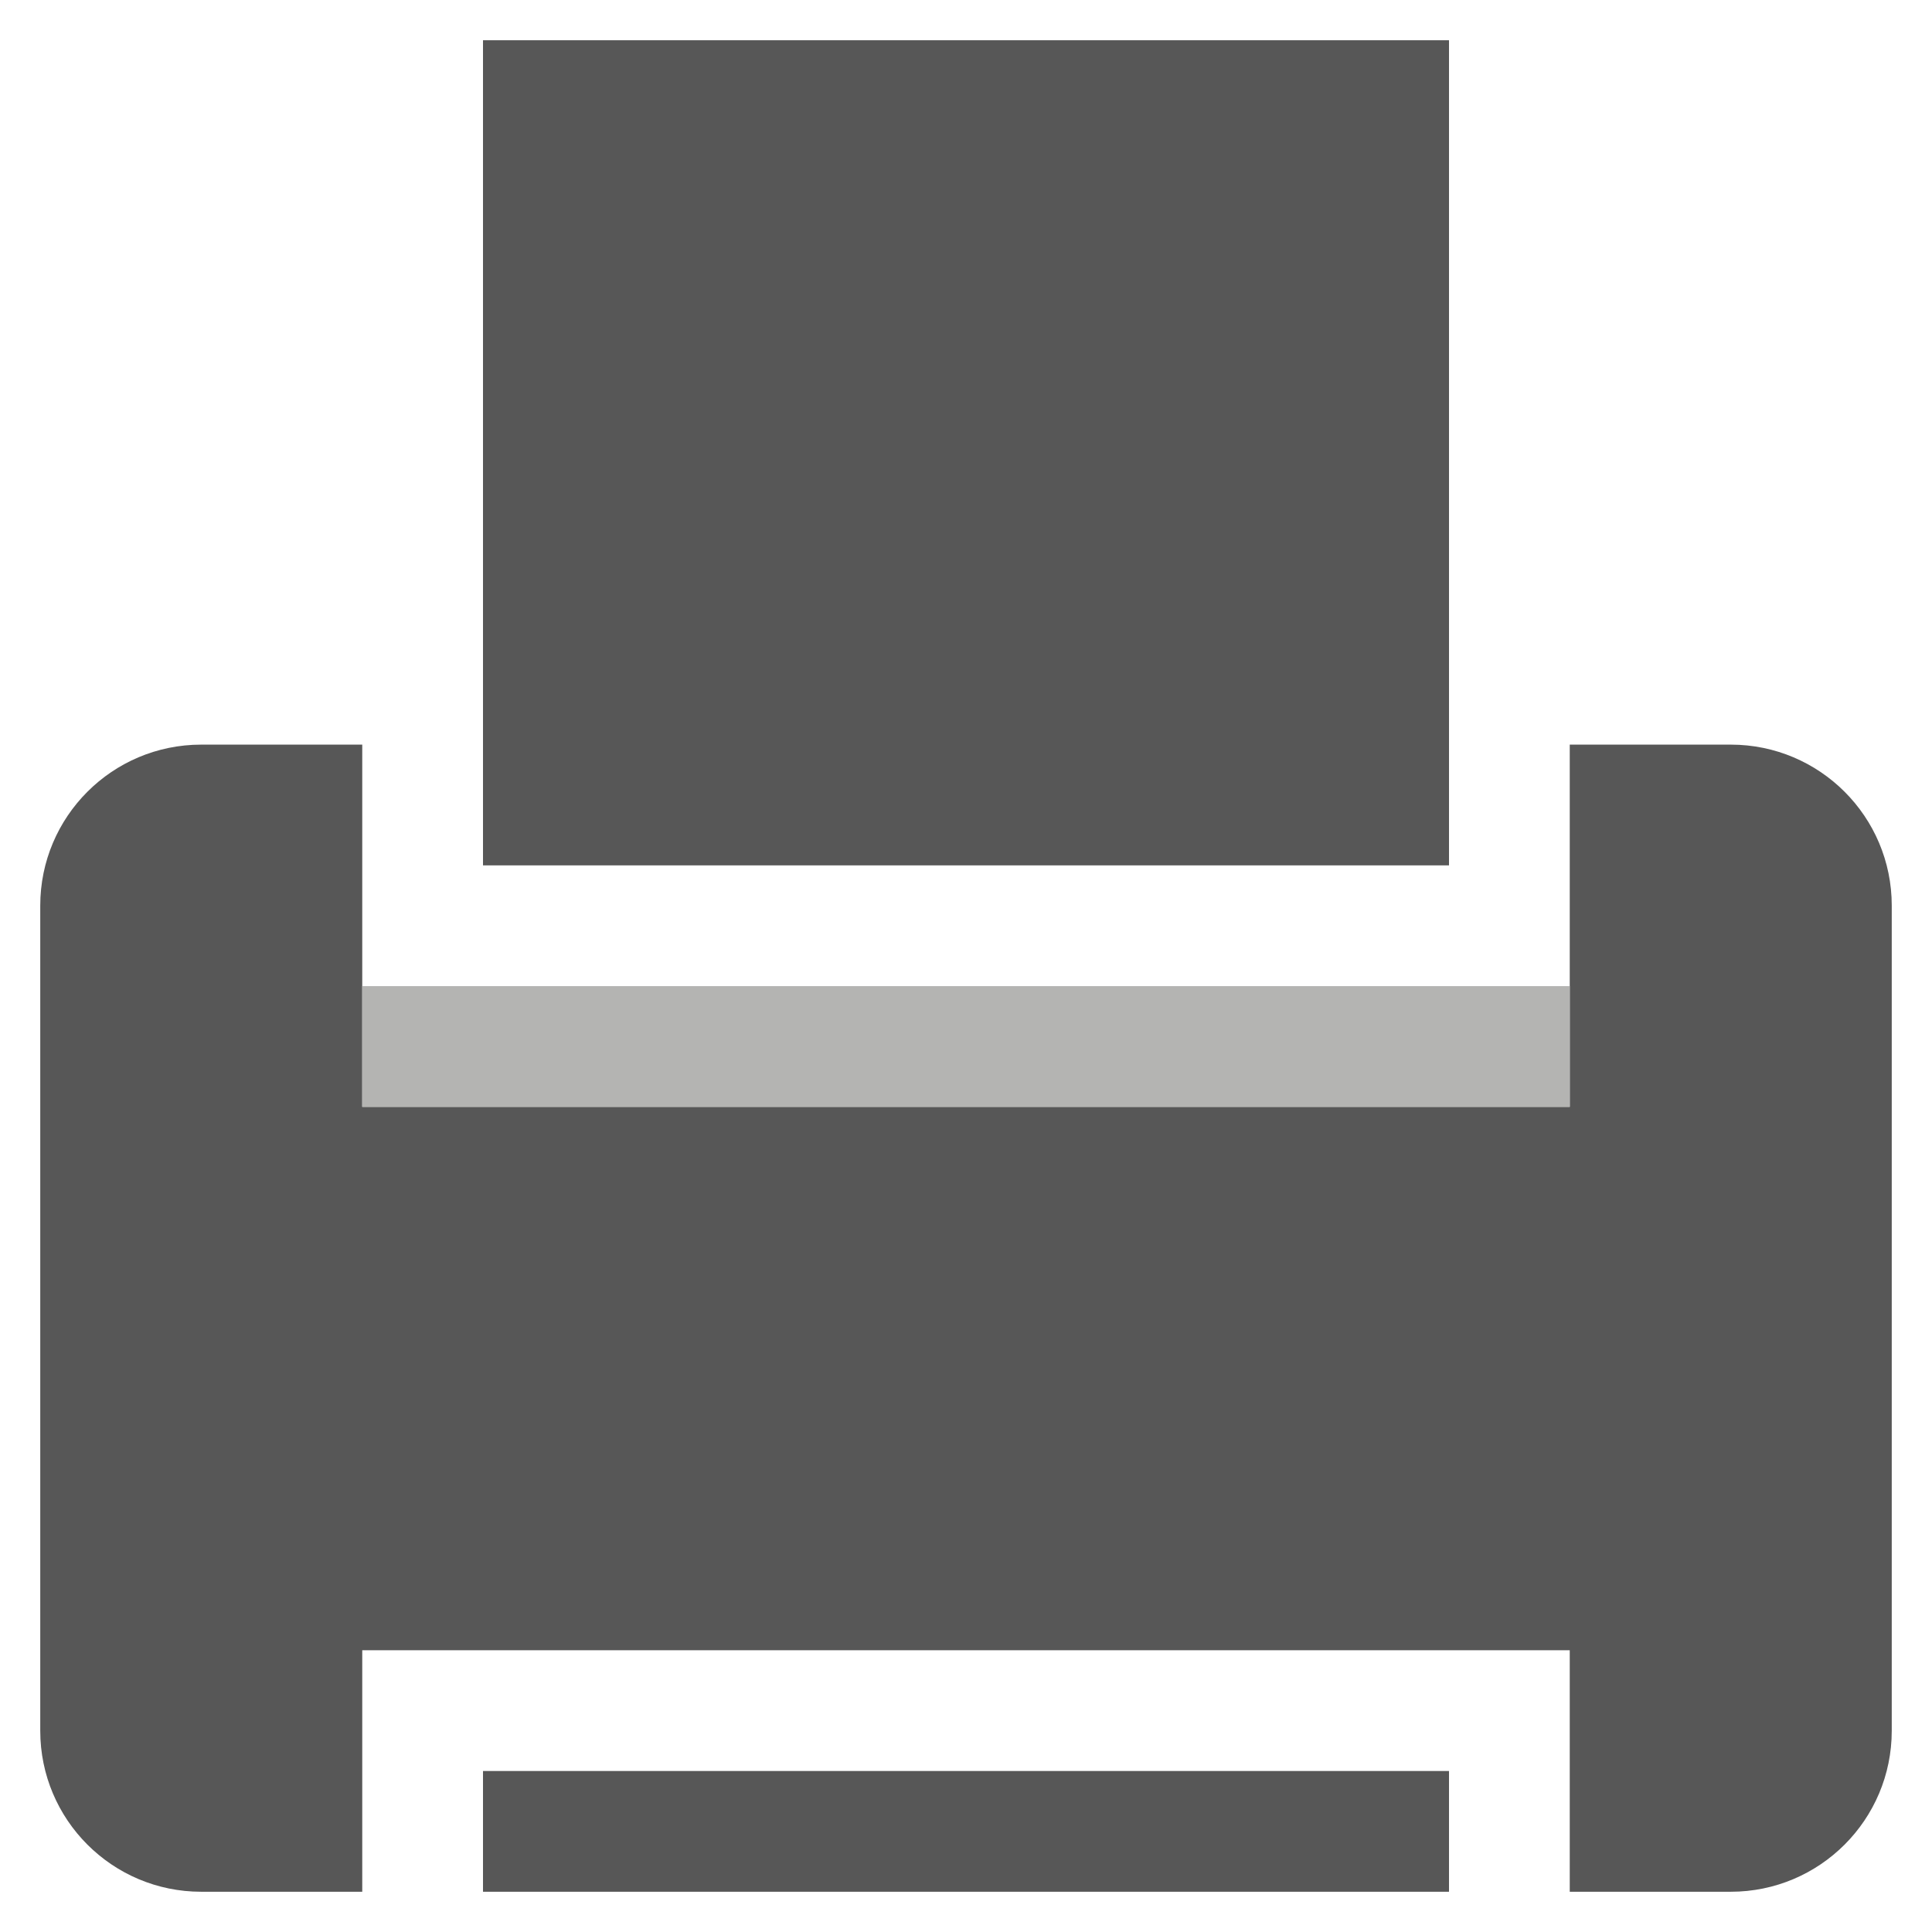 <?xml version="1.0" encoding="utf-8"?>
<!-- Generator: Adobe Illustrator 24.2.0, SVG Export Plug-In . SVG Version: 6.00 Build 0)  -->
<svg version="1.1" id="layer1" xmlns="http://www.w3.org/2000/svg" xmlns:xlink="http://www.w3.org/1999/xlink" x="0px" y="0px"
	 width="96px" height="96px" viewBox="0 0 96 96" style="enable-background:new 0 0 96 96;" xml:space="preserve">
<style type="text/css">
	.st0{fill:#FA0000;}
	.st1{fill:#FFFFFF;}
	.st2{fill:#575757;}
	.st3{fill:#B4B4B2;}
</style>
<g>
	<rect x="24" y="2" class="st2" width="48" height="41"/>
	<rect x="24" y="88" class="st2" width="48" height="6"/>
	<path class="st2" d="M86,37h-8v18H18V37h-8c-4.42,0-8,3.58-8,8v10v27v4c0,4.42,3.58,8,8,8h8V82h60v12h8c4.42,0,8-3.58,8-8V45
		C94,40.58,90.42,37,86,37z"/>
	<rect x="18" y="49" class="st3" width="60" height="6"/>
</g>
</svg>
